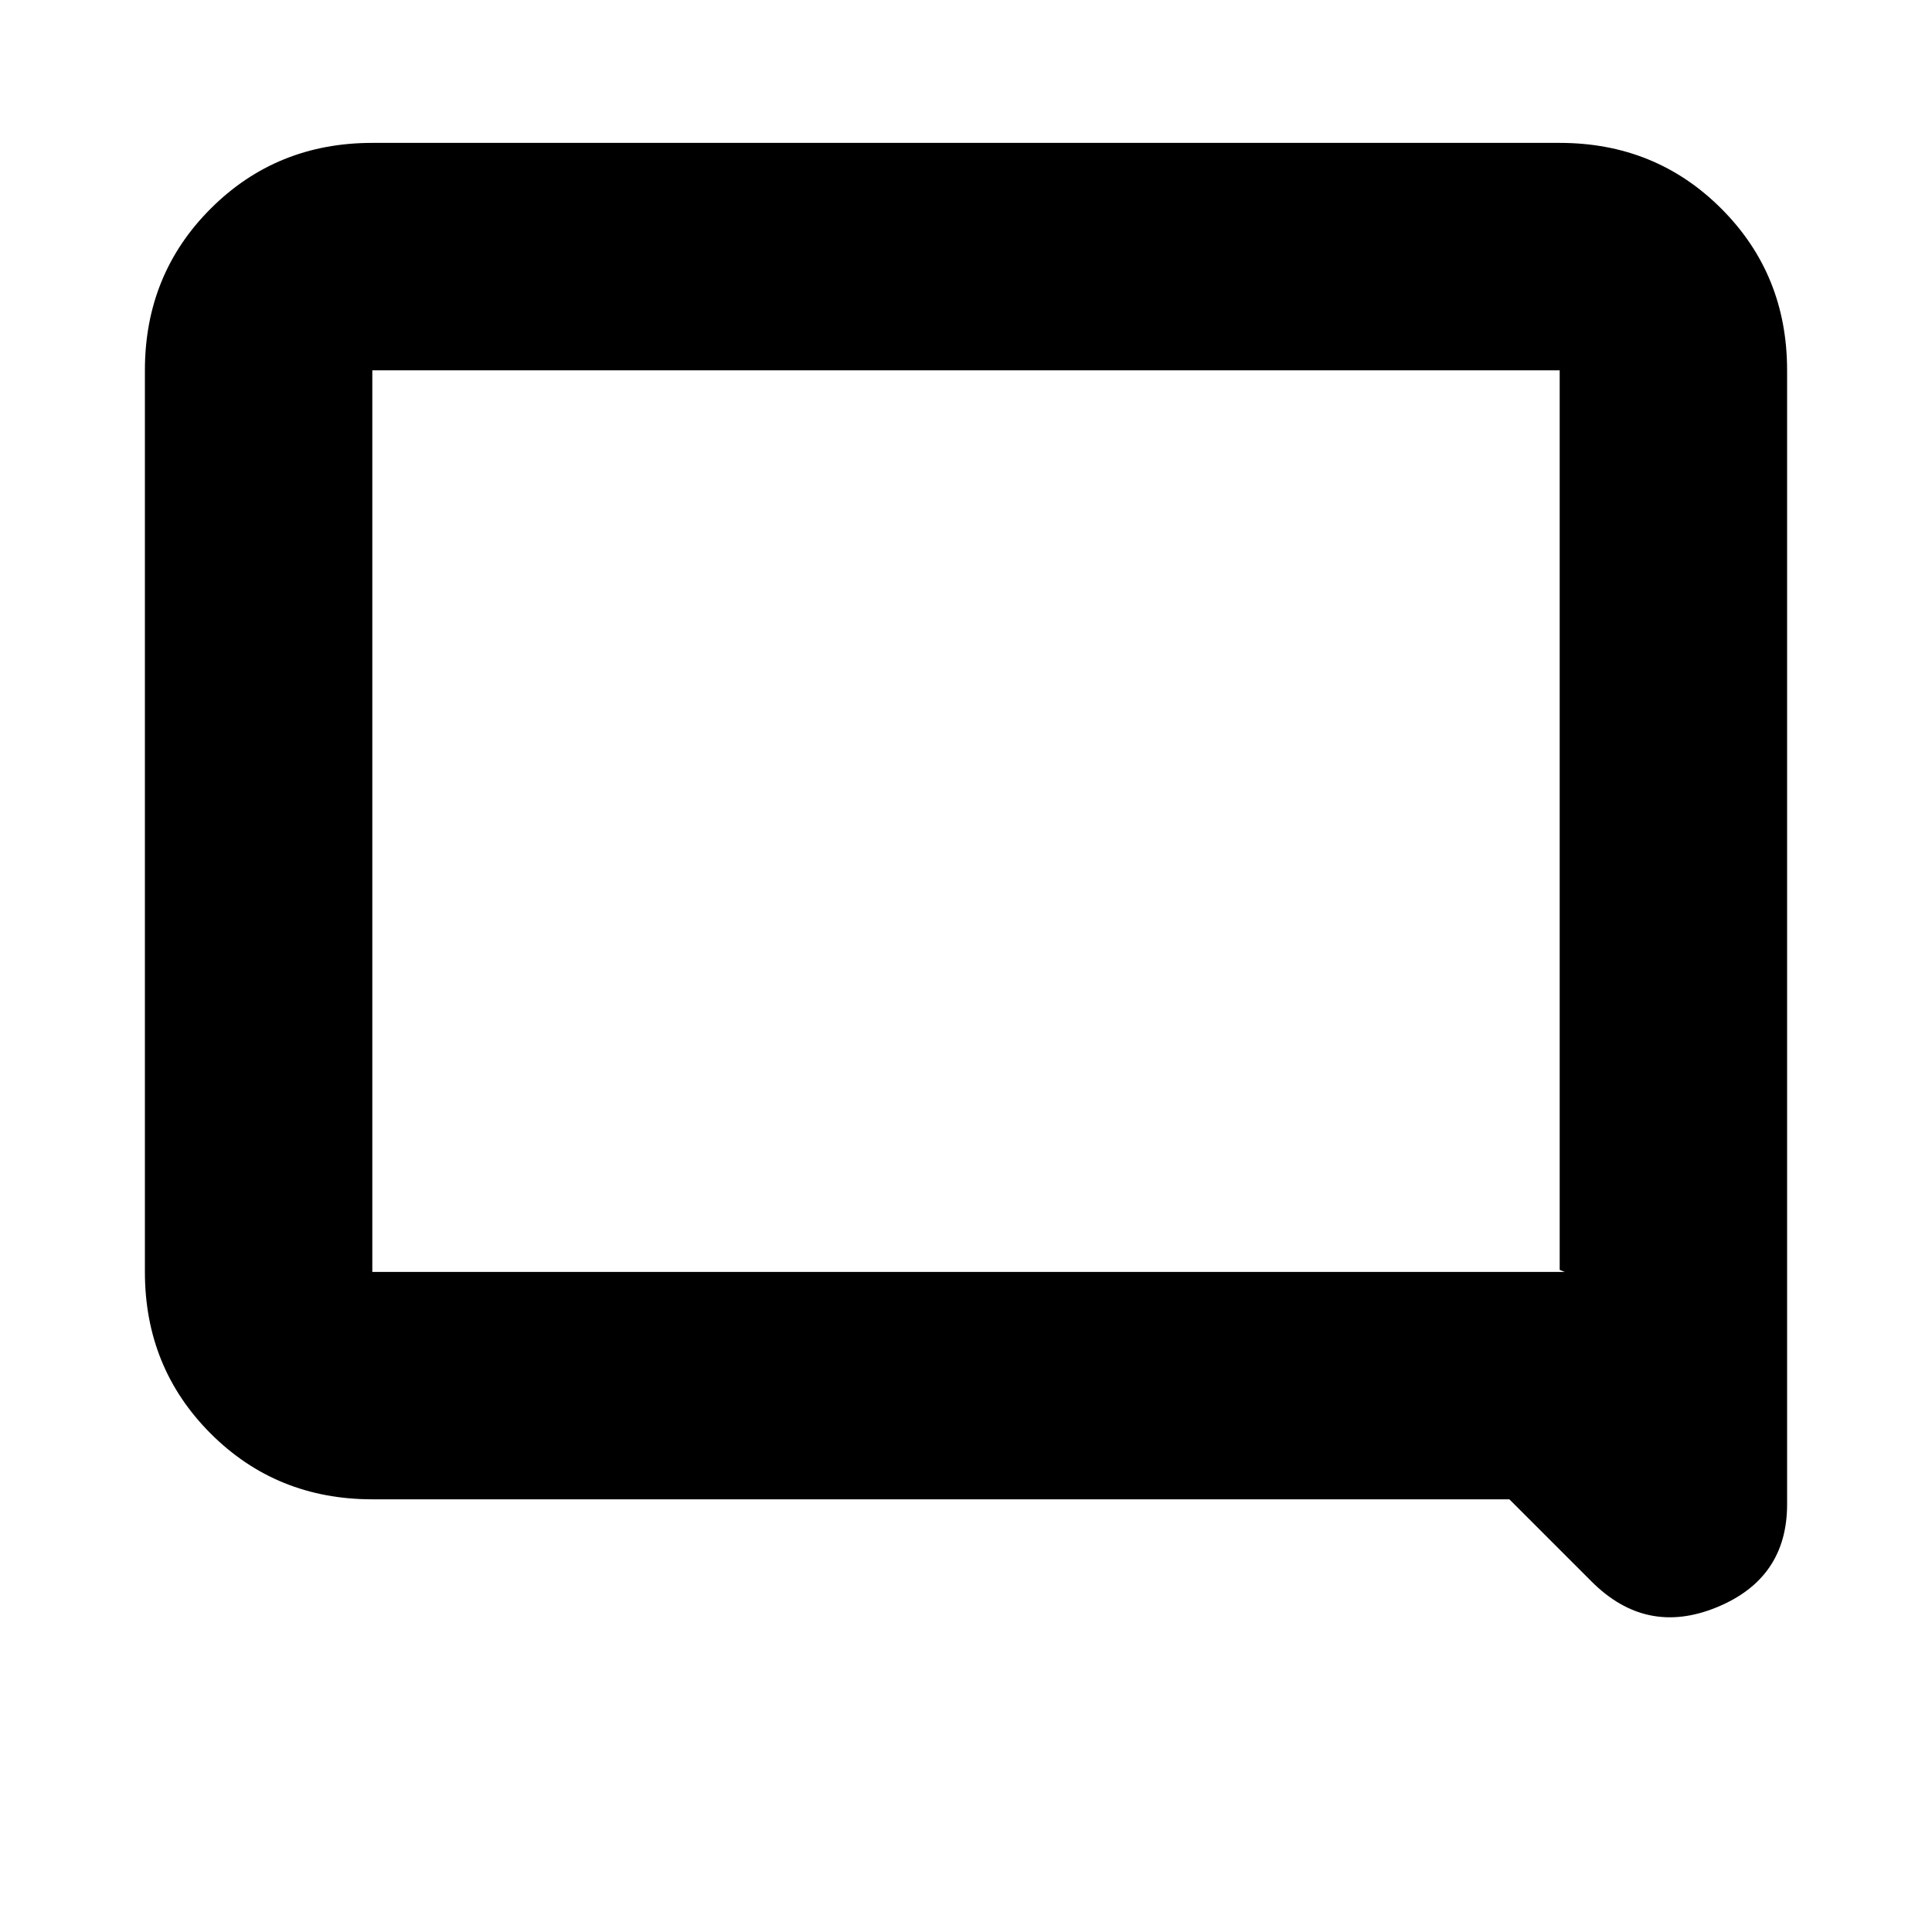 <svg xmlns="http://www.w3.org/2000/svg" height="20" viewBox="0 -960 960 960" width="20"><path d="M185-215q-47.64 0-80.32-32.68Q72-280.36 72-328v-448q0-47.64 32.68-80.32Q137.36-889 185-889h590q47.64 0 80.32 32.68Q888-823.64 888-776v563.5q0 36.84-35 51.17-35 14.33-62.12-12.79L750-215H185Zm592.5-113-2.5-1v-447H185v448h592.5ZM185-328v-448 448Z"/></svg>